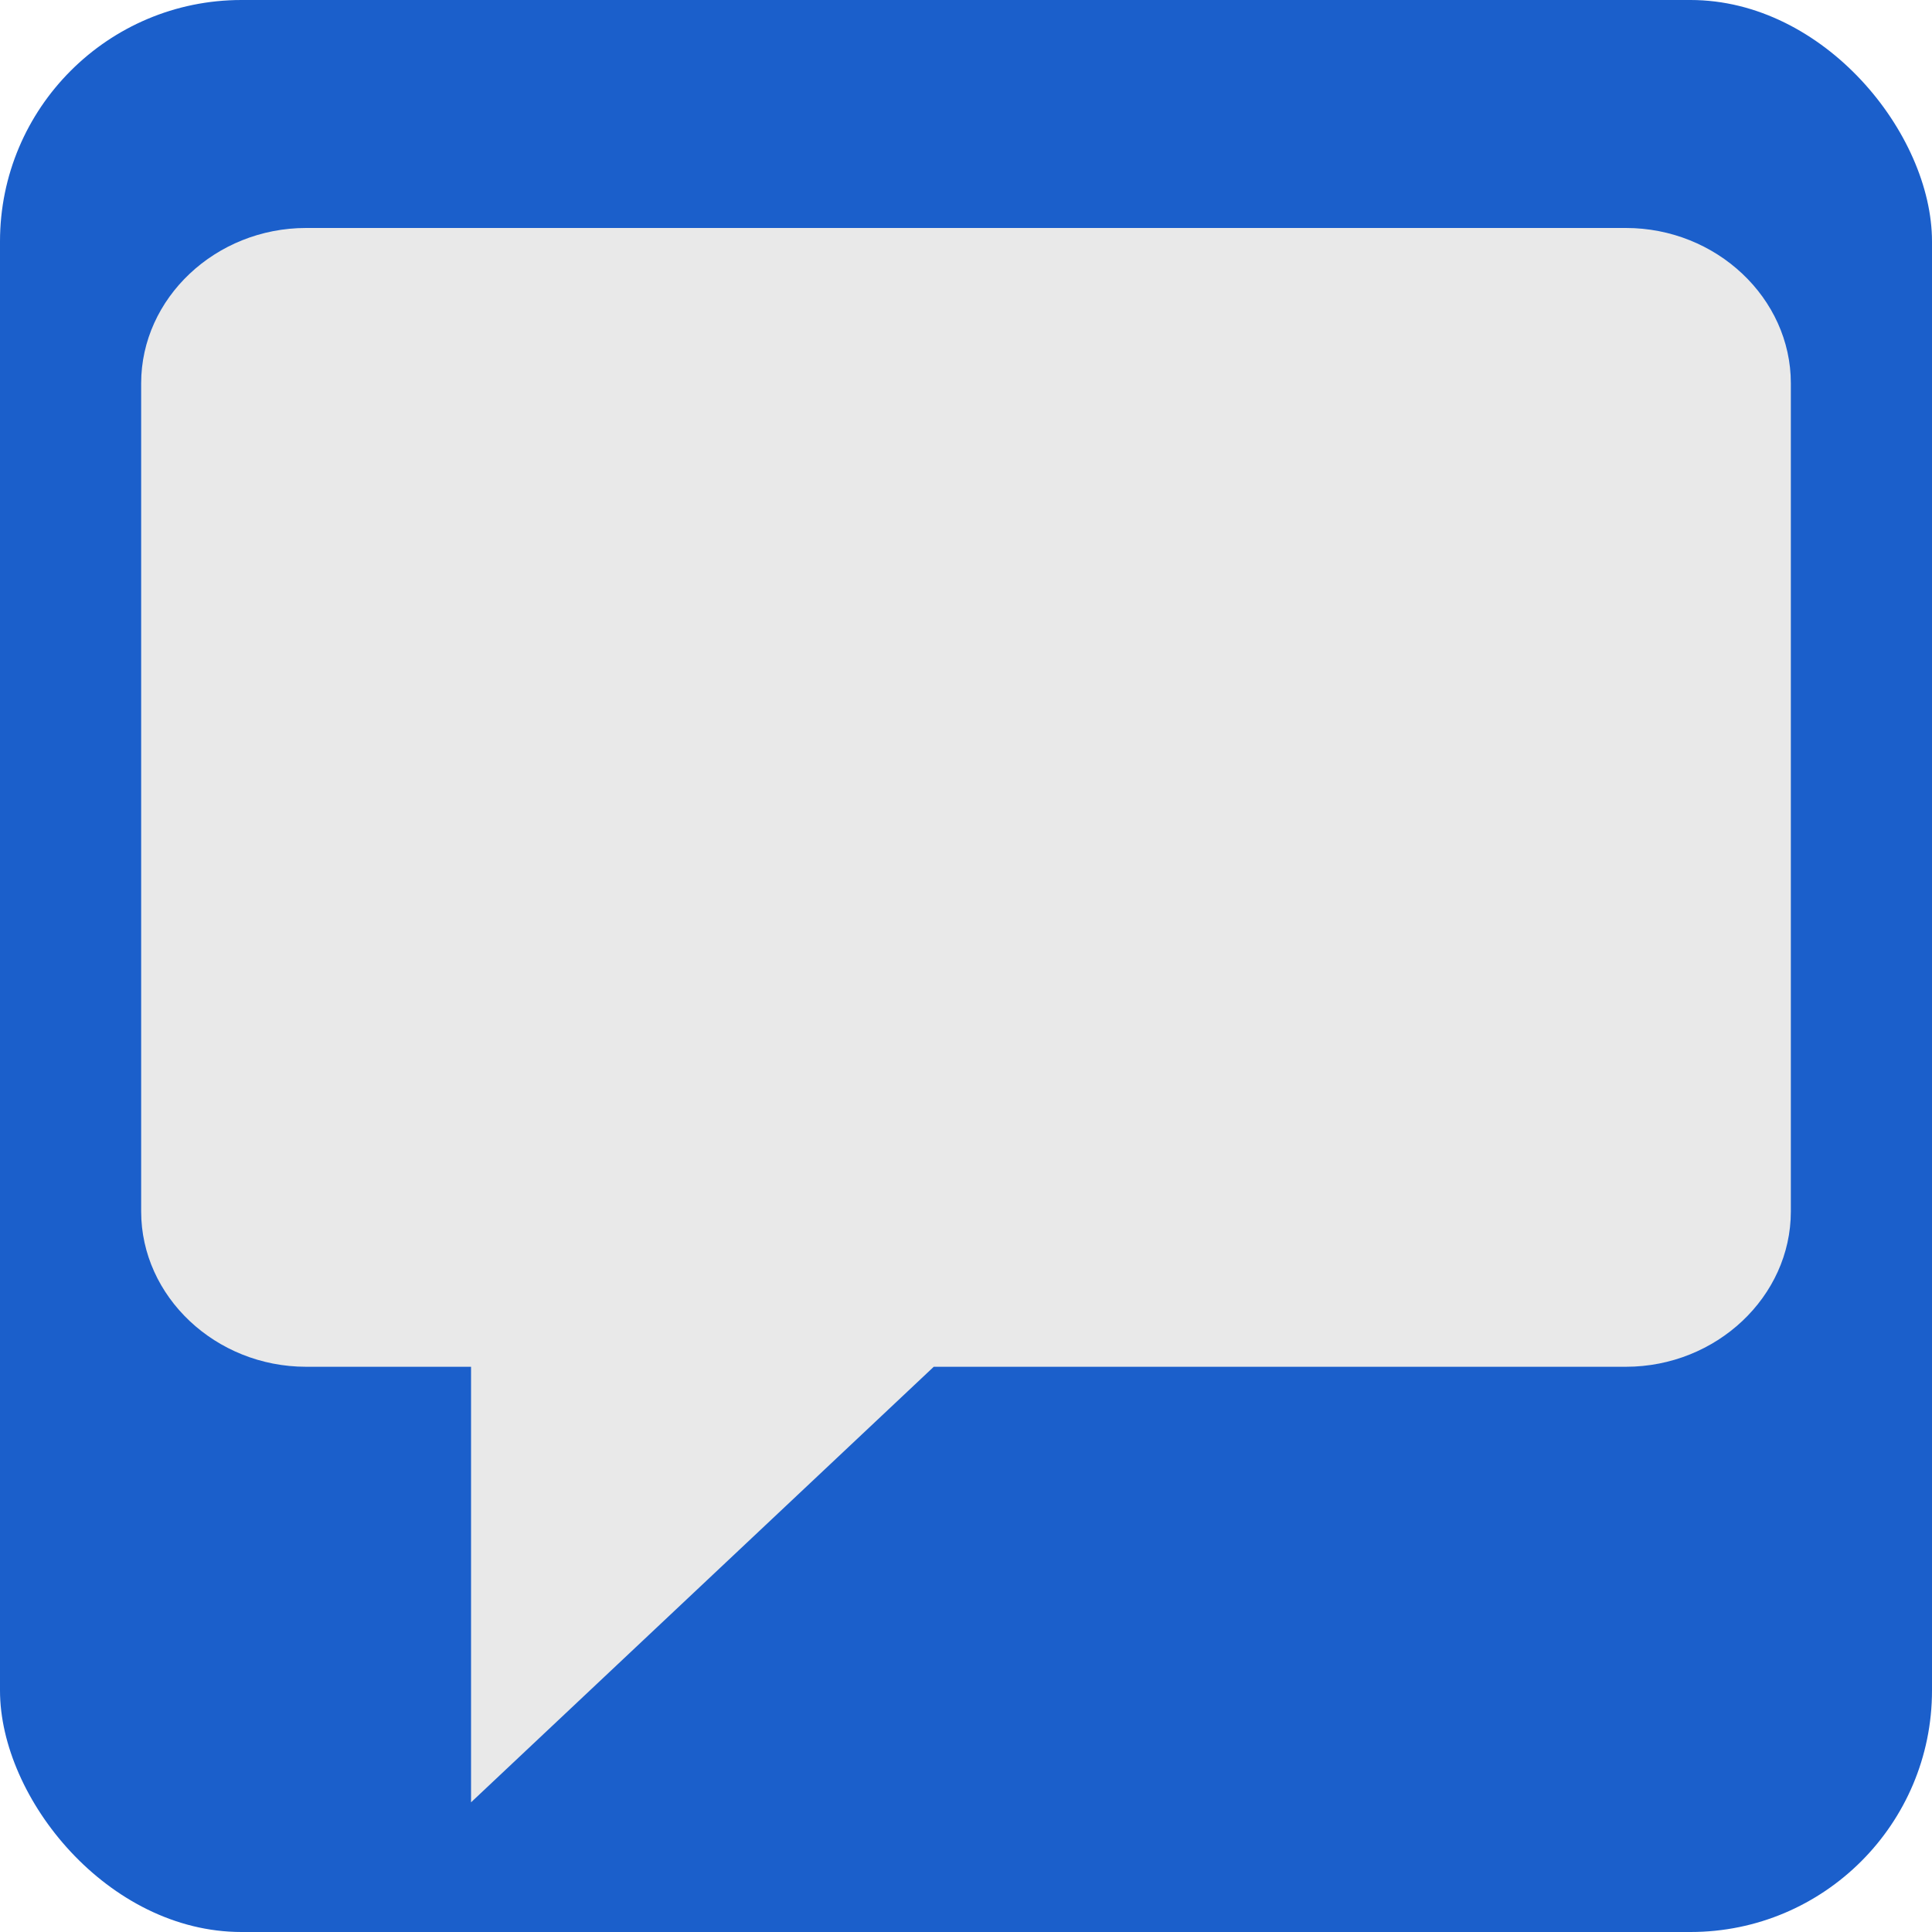 <svg version="1.1" viewBox="0 0 16 16" xmlns="http://www.w3.org/2000/svg">
	<rect width="16" height="16" rx="2" ry="2" fill="#1b5fcb" fill-rule="evenodd"/>
	<path d="m2.535 1.888c-0.749 0-1.366 0.581-1.366 1.286v6.859c0 0.705 0.617 1.286 1.366 1.286h1.366v3.607l3.832-3.607h5.732c0.749 0 1.366-0.581 1.366-1.286v-6.859c0-0.705-0.617-1.286-1.366-1.286z" color="#000000" color-rendering="auto" dominant-baseline="auto" fill="#e9e9e9" fill-rule="evenodd" image-rendering="auto" shape-rendering="auto" solid-color="#000000" stroke-width=".884" style="font-feature-settings:normal;font-variant-alternates:normal;font-variant-caps:normal;font-variant-ligatures:normal;font-variant-numeric:normal;font-variant-position:normal;isolation:auto;mix-blend-mode:normal;shape-padding:0;text-decoration-color:#000000;text-decoration-line:none;text-decoration-style:solid;text-indent:0;text-orientation:mixed;text-transform:none;white-space:normal"/>
</svg>
